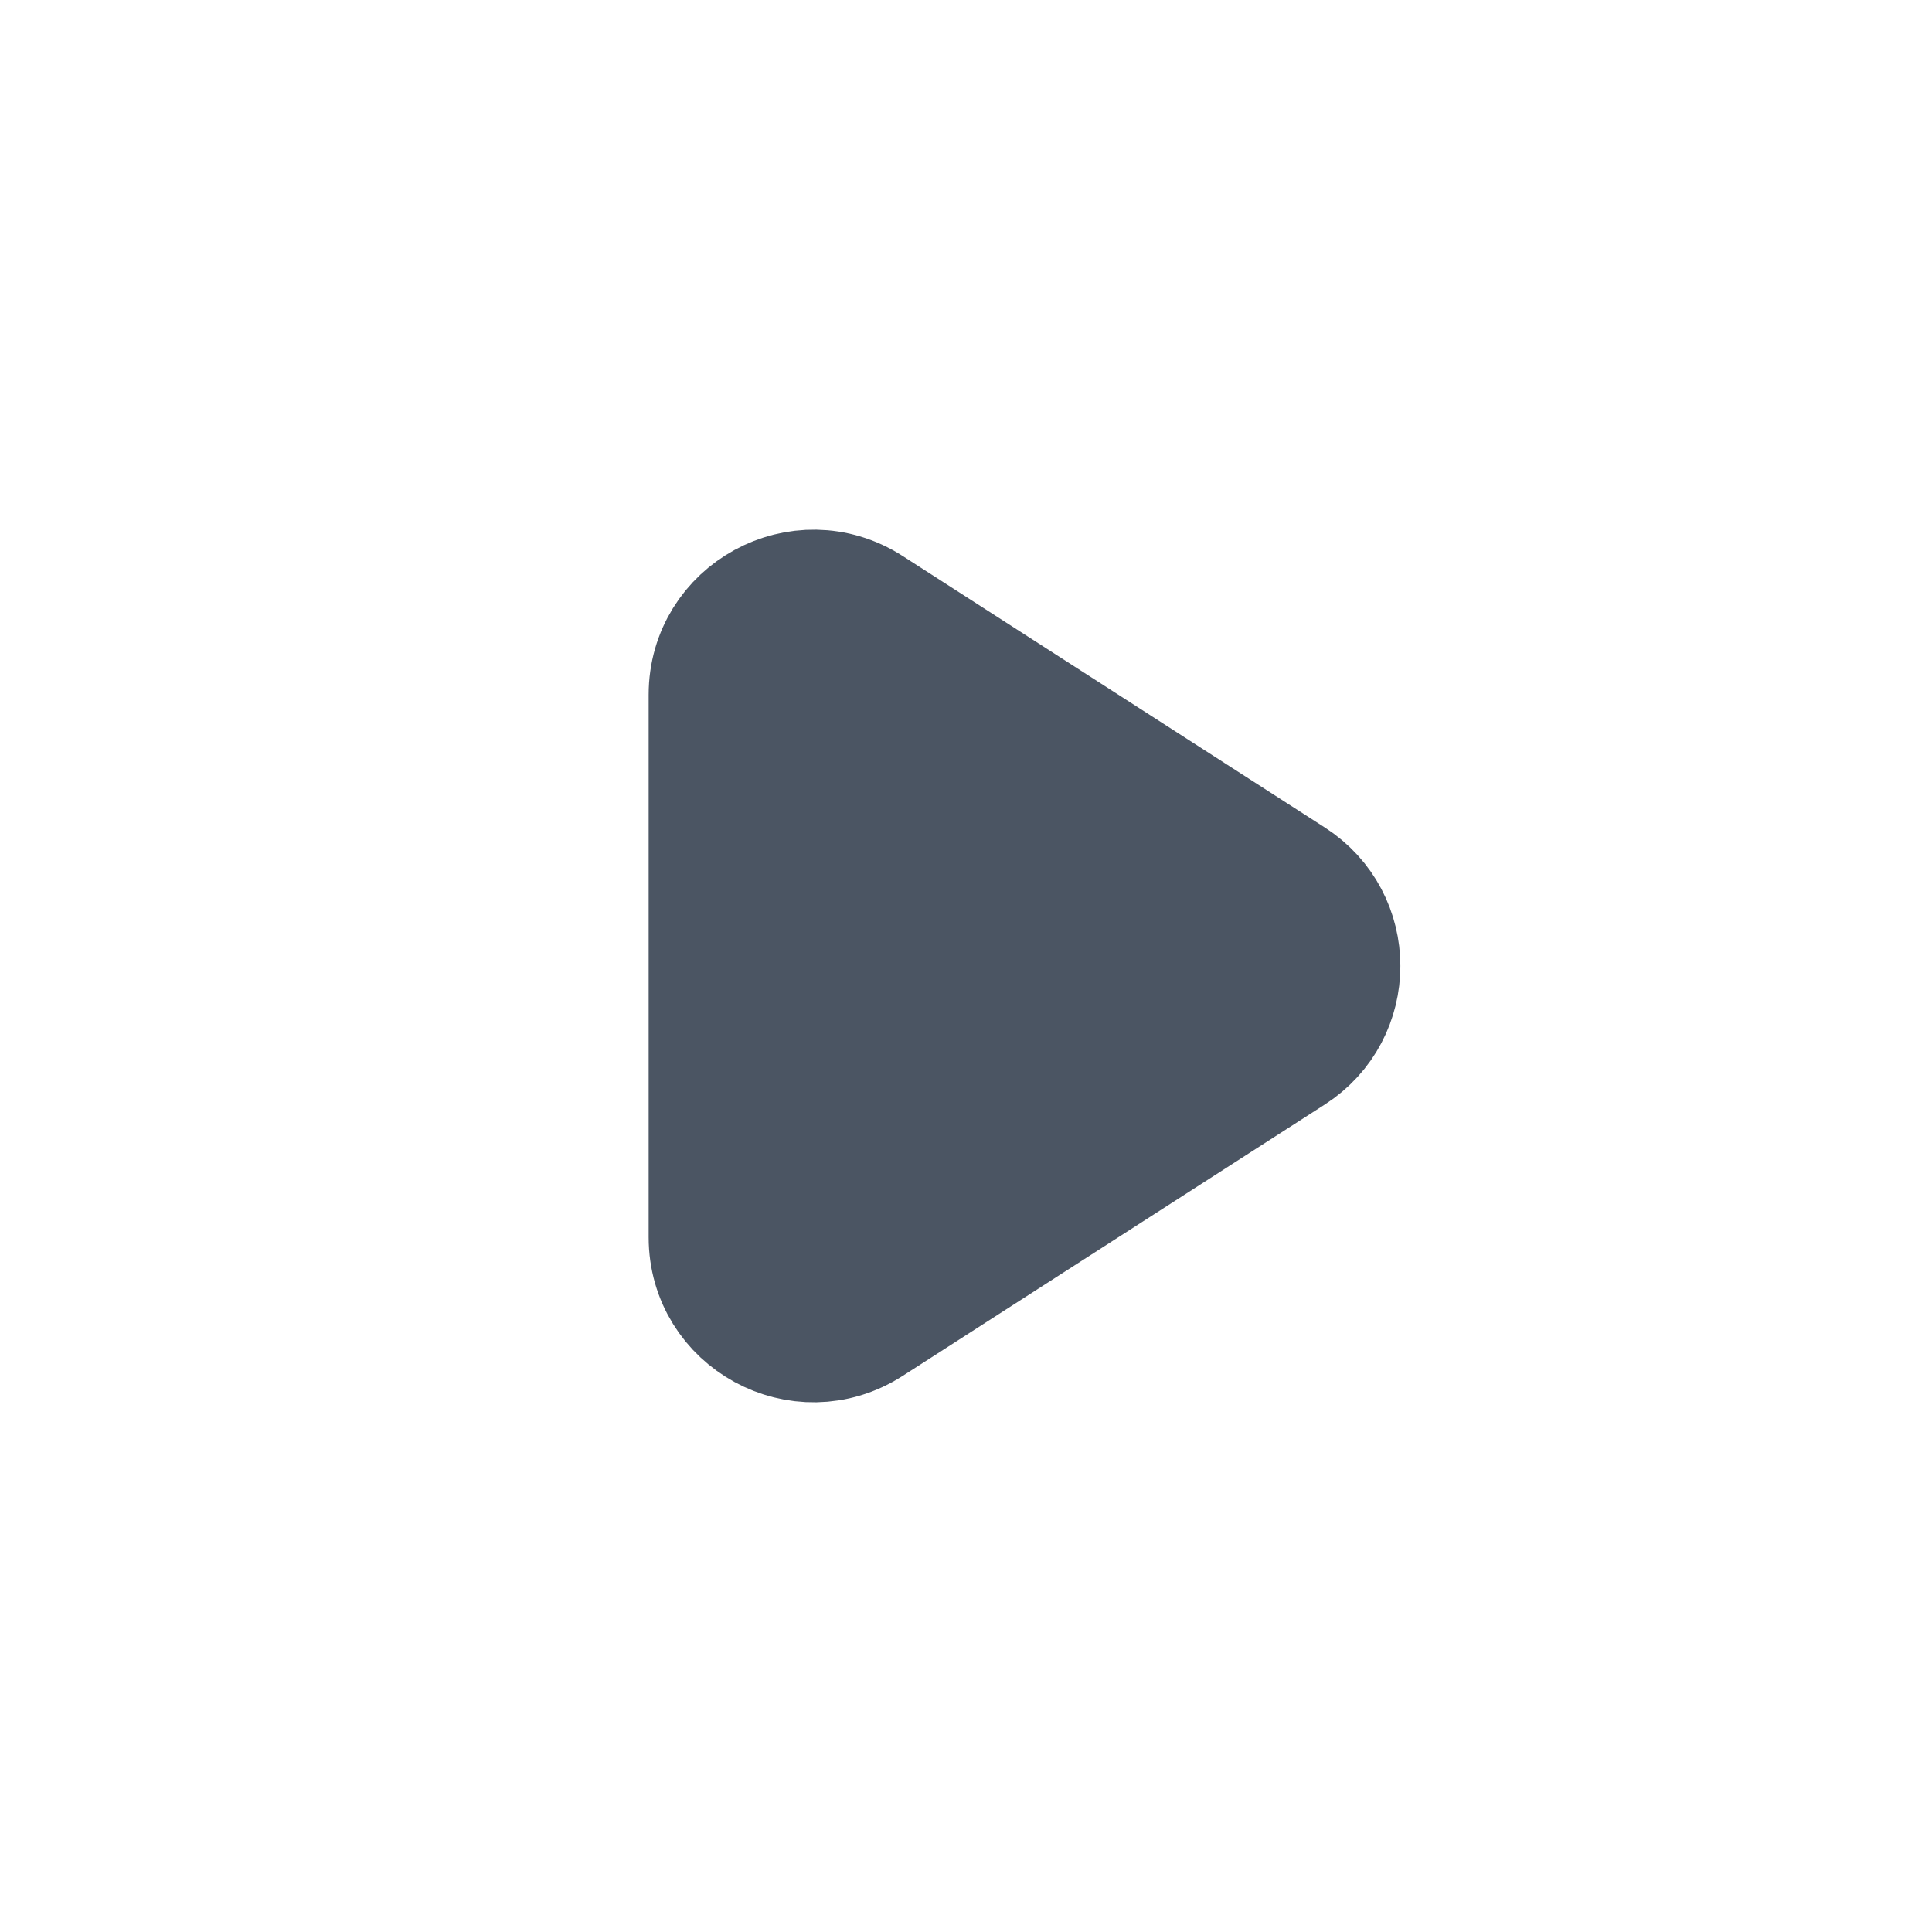 <svg xmlns="http://www.w3.org/2000/svg" width="19" height="19" viewBox="0 0 19 19" fill="none">
    <path d="M12.691 10.341L8.541 13.009C7.875 13.437 7 12.96 7 12.168L7 6.832C7 6.04 7.875 5.563 8.541 5.99L12.691 8.659C13.304 9.052 13.304 9.948 12.691 10.341Z" fill="#4B5563" stroke="#4B5563" stroke-width="1.242" stroke-linecap="round"/>
</svg>
